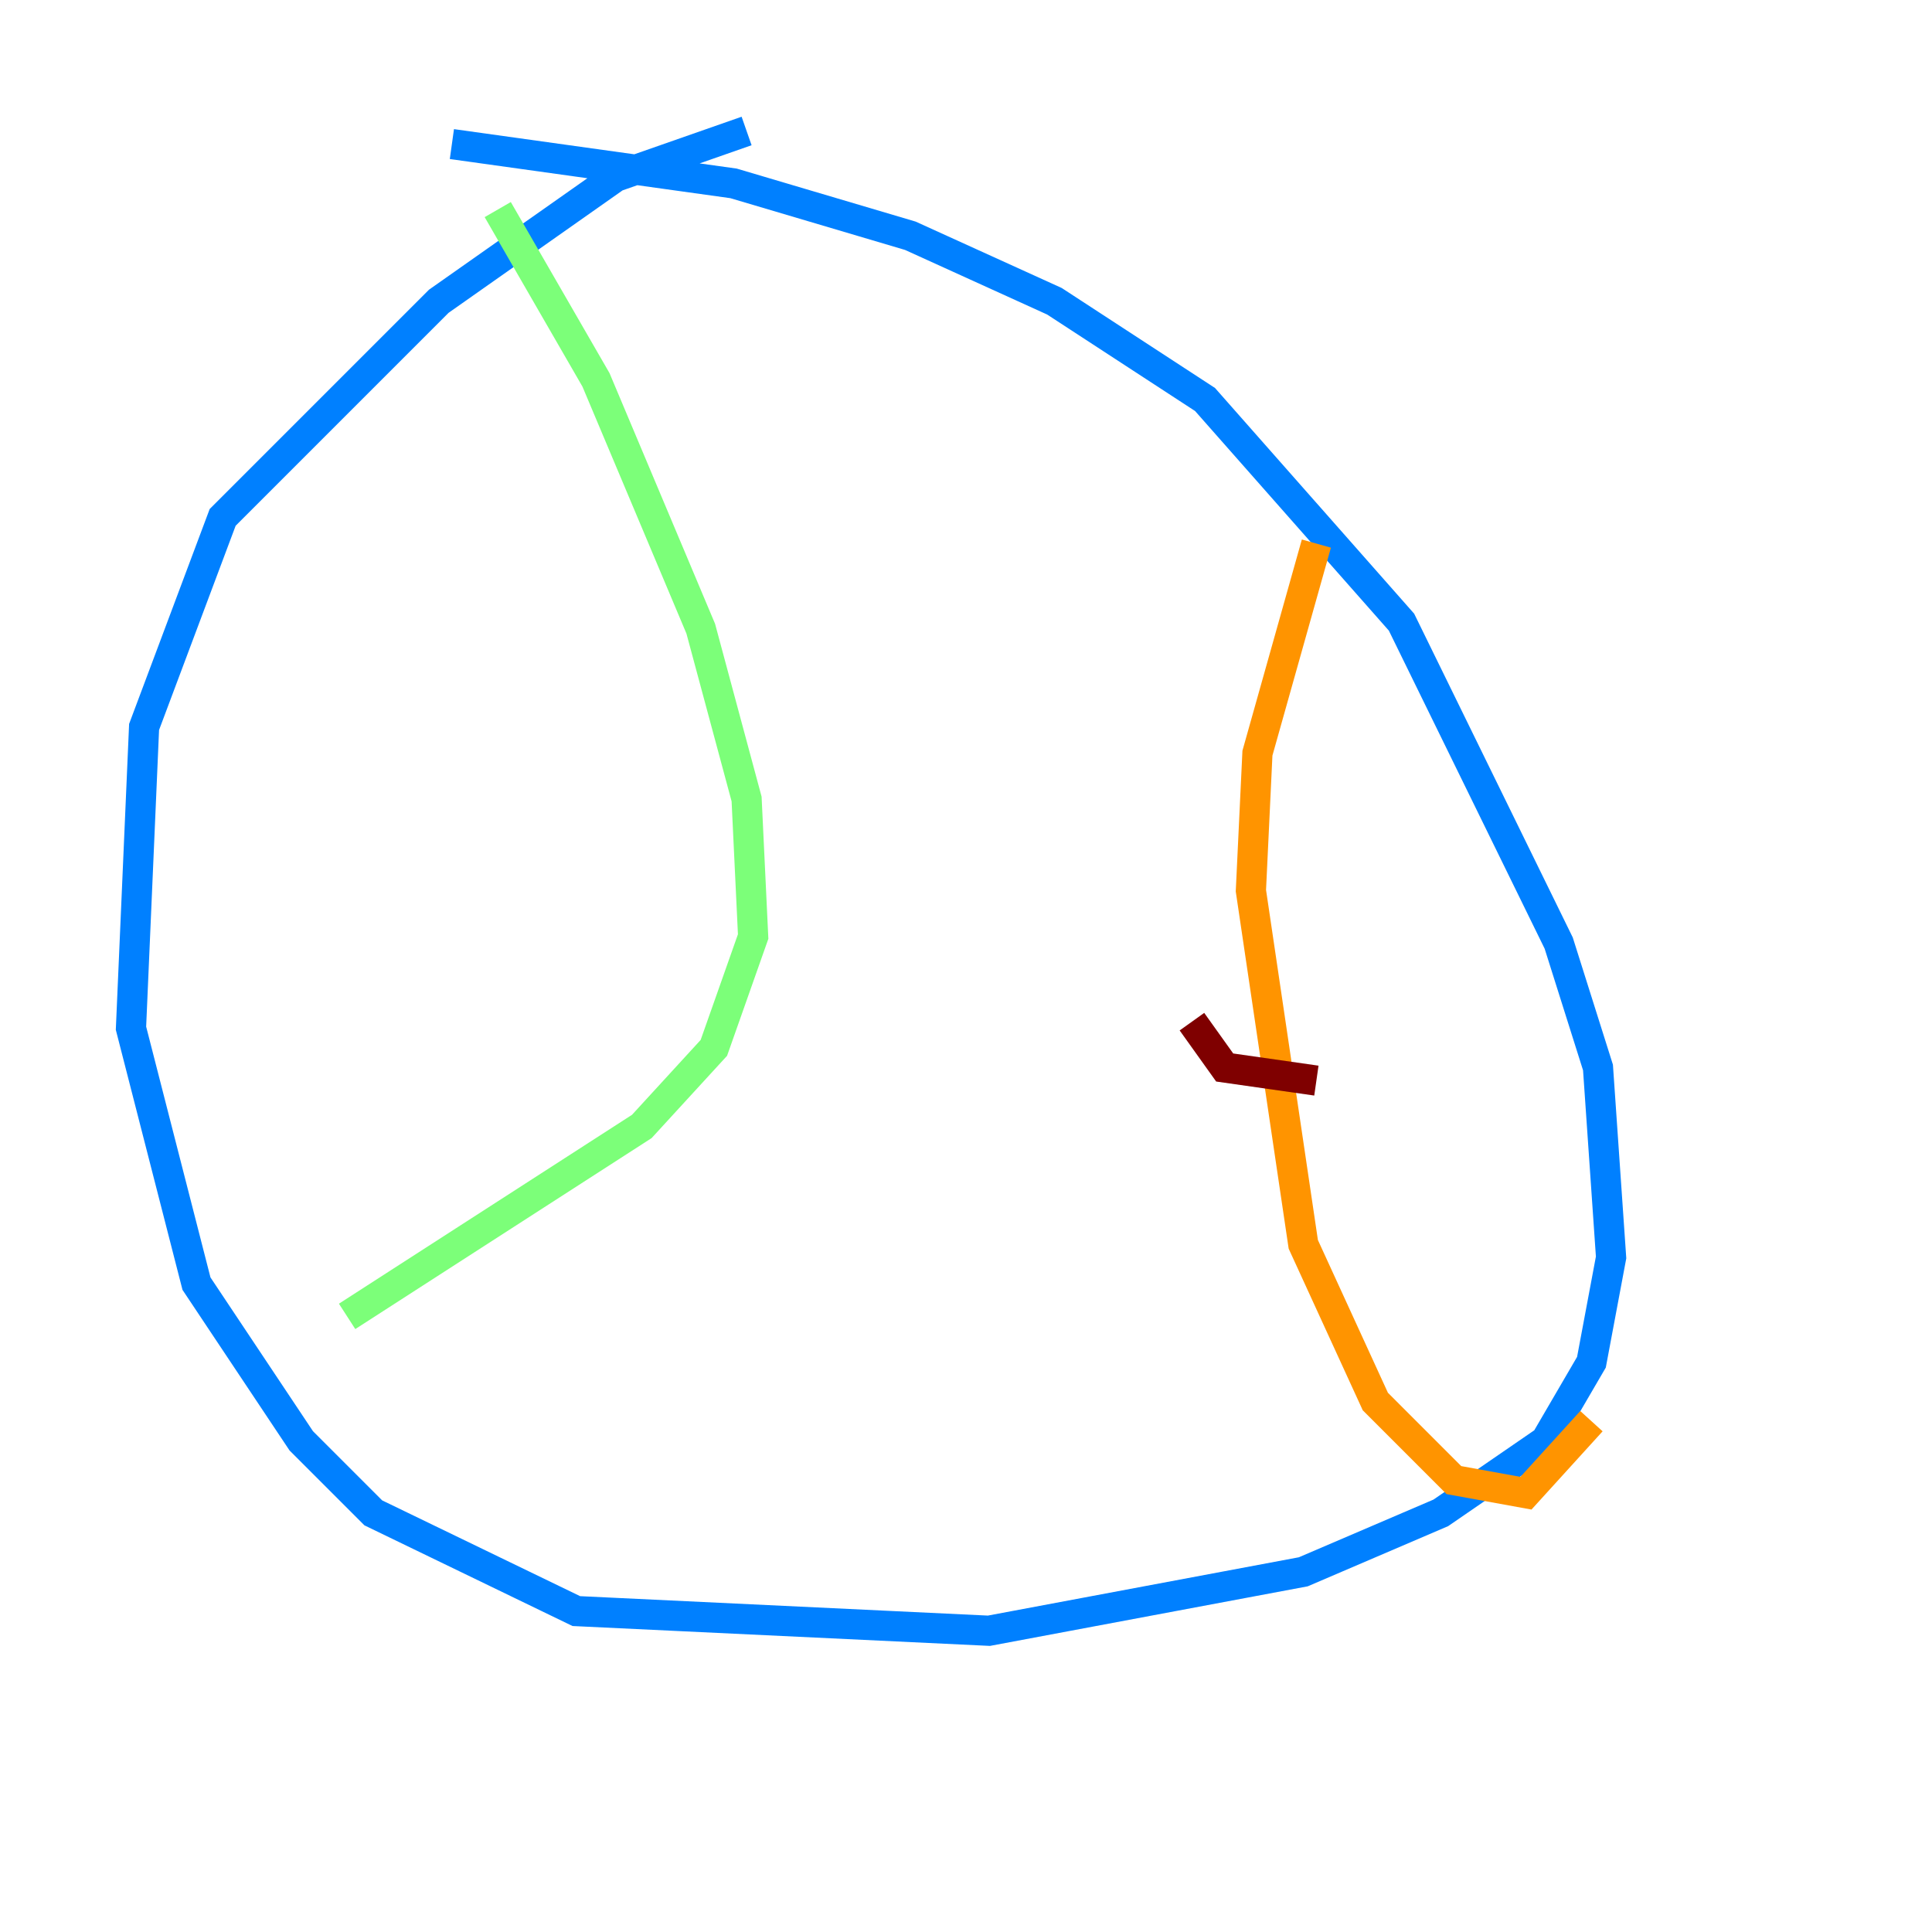 <?xml version="1.0" encoding="utf-8" ?>
<svg baseProfile="tiny" height="128" version="1.2" viewBox="0,0,128,128" width="128" xmlns="http://www.w3.org/2000/svg" xmlns:ev="http://www.w3.org/2001/xml-events" xmlns:xlink="http://www.w3.org/1999/xlink"><defs /><polyline fill="none" points="119.322,115.417 119.322,115.417" stroke="#00007f" stroke-width="2" /><polyline fill="none" points="49.464,8.678 40.786,11.715 29.071,19.959 14.752,34.278 9.546,48.163 8.678,68.122 13.017,85.044 19.959,95.458 24.732,100.231 38.183,106.739 65.519,108.041 86.346,104.136 95.458,100.231 102.4,95.458 105.437,90.251 106.739,83.308 105.871,70.725 103.268,62.481 92.854,41.22 79.837,26.468 69.858,19.959 60.312,15.62 48.597,12.149 29.939,9.546" stroke="#0080ff" stroke-width="2" /><polyline fill="none" points="32.976,13.885 39.485,25.166 46.427,41.654 49.464,52.936 49.898,62.047 47.295,69.424 42.522,74.63 22.997,87.214" stroke="#7cff79" stroke-width="2" /><polyline fill="none" points="87.214,36.014 83.308,49.898 82.875,59.01 86.346,82.441 91.119,92.854 96.325,98.061 101.098,98.929 105.437,94.156" stroke="#ff9400" stroke-width="2" /><polyline fill="none" points="78.969,67.688 81.139,70.725 87.214,71.593" stroke="#7f0000" stroke-width="2" /></svg>